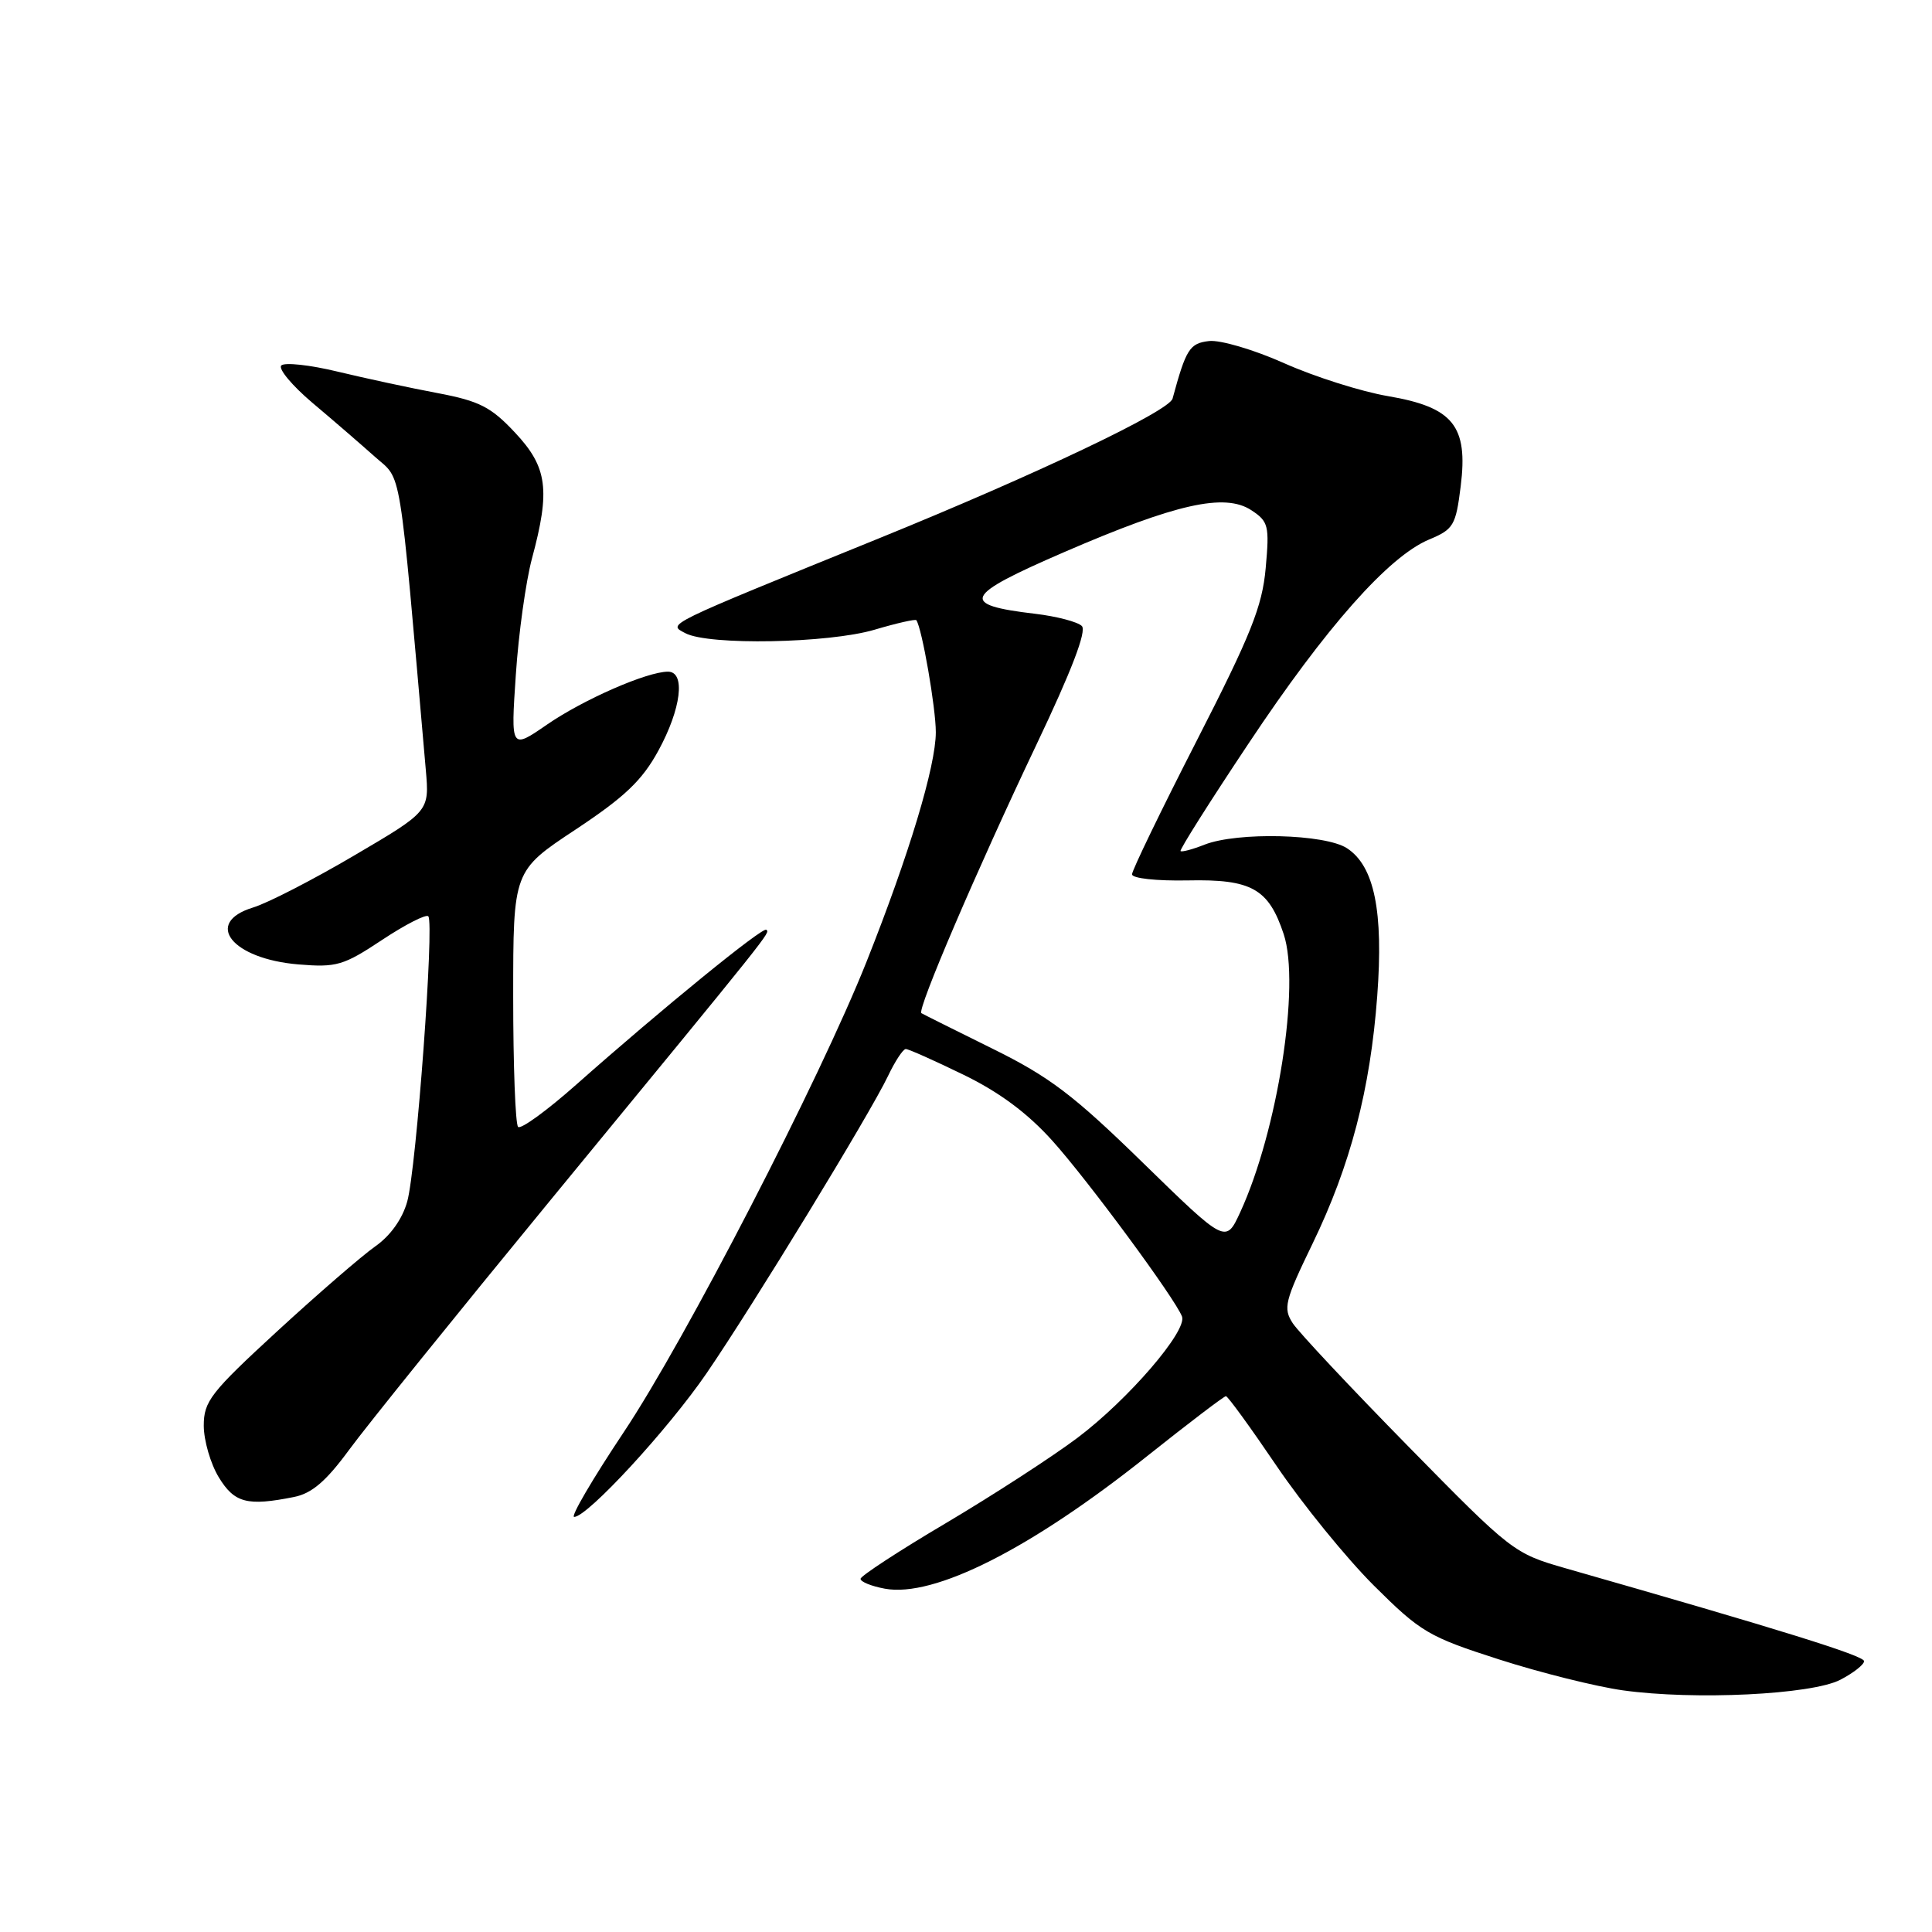 <?xml version="1.0" encoding="UTF-8" standalone="no"?>
<!DOCTYPE svg PUBLIC "-//W3C//DTD SVG 1.1//EN" "http://www.w3.org/Graphics/SVG/1.1/DTD/svg11.dtd" >
<svg xmlns="http://www.w3.org/2000/svg" xmlns:xlink="http://www.w3.org/1999/xlink" version="1.1" viewBox="0 0 256 256">
 <g >
 <path fill="currentColor"
d=" M 243.85 222.58 C 245.58 221.68 247.00 220.57 247.00 220.11 C 247.00 219.39 235.84 215.92 207.50 207.82 C 200.59 205.84 200.32 205.63 186.62 191.67 C 178.98 183.89 172.09 176.54 171.30 175.34 C 170.00 173.34 170.23 172.41 173.93 164.77 C 178.95 154.40 181.57 144.36 182.49 131.98 C 183.33 120.76 182.11 114.77 178.49 112.40 C 175.59 110.50 163.98 110.21 159.61 111.92 C 158.02 112.55 156.59 112.93 156.43 112.77 C 156.27 112.61 160.33 106.18 165.46 98.49 C 175.69 83.11 184.00 73.73 189.36 71.49 C 192.60 70.14 192.90 69.64 193.55 64.43 C 194.55 56.43 192.56 53.96 183.92 52.49 C 180.39 51.89 174.21 49.93 170.19 48.14 C 166.17 46.34 161.68 45.02 160.21 45.19 C 157.63 45.49 157.16 46.23 155.37 52.82 C 154.92 54.48 137.31 62.86 116.50 71.32 C 87.67 83.04 88.47 82.65 90.81 83.90 C 93.89 85.54 109.80 85.25 115.92 83.43 C 118.82 82.57 121.30 82.01 121.42 82.18 C 122.17 83.25 124.00 93.79 124.00 97.02 C 124.00 101.51 120.45 113.27 114.83 127.41 C 108.60 143.08 90.77 177.62 82.61 189.83 C 78.51 195.98 75.57 201.00 76.08 201.00 C 77.84 201.00 88.52 189.41 93.62 181.97 C 99.76 173.01 115.26 147.61 117.66 142.59 C 118.60 140.61 119.66 139.00 120.02 139.00 C 120.38 139.00 123.81 140.53 127.65 142.40 C 132.41 144.71 136.16 147.50 139.44 151.15 C 144.14 156.37 155.70 172.05 156.62 174.44 C 157.35 176.34 149.49 185.46 142.77 190.52 C 139.39 193.06 131.54 198.14 125.34 201.82 C 119.13 205.49 114.04 208.82 114.03 209.20 C 114.01 209.59 115.46 210.18 117.25 210.51 C 123.77 211.71 136.58 205.24 152.02 192.93 C 157.50 188.57 162.19 185.00 162.44 185.00 C 162.69 185.00 165.71 189.16 169.16 194.25 C 172.61 199.34 178.41 206.47 182.04 210.09 C 188.25 216.27 189.28 216.88 198.62 219.88 C 204.10 221.64 211.48 223.48 215.04 223.98 C 224.52 225.30 240.04 224.55 243.85 222.58 Z  M 38.95 198.36 C 41.32 197.89 43.20 196.28 46.26 192.11 C 48.52 189.02 60.54 174.12 72.96 159.00 C 102.75 122.75 102.01 123.67 101.54 123.20 C 101.09 122.76 87.75 133.63 76.40 143.68 C 72.50 147.14 69.01 149.68 68.65 149.32 C 68.29 148.96 68.00 141.18 68.00 132.03 C 68.00 115.39 68.00 115.39 76.25 109.93 C 82.76 105.62 85.08 103.42 87.23 99.48 C 90.27 93.92 90.87 89.00 88.51 89.00 C 85.74 89.00 77.34 92.67 72.50 96.00 C 67.68 99.32 67.68 99.32 68.35 89.41 C 68.71 83.96 69.68 77.03 70.49 74.00 C 72.94 64.92 72.54 61.90 68.25 57.33 C 65.06 53.92 63.53 53.14 58.00 52.09 C 54.42 51.42 48.47 50.14 44.77 49.25 C 41.07 48.35 37.69 47.99 37.27 48.43 C 36.85 48.87 38.70 51.09 41.39 53.37 C 44.09 55.64 47.80 58.85 49.65 60.50 C 53.32 63.78 52.79 60.54 56.42 102.00 C 56.90 107.50 56.90 107.50 46.98 113.33 C 41.53 116.54 35.48 119.66 33.53 120.25 C 26.92 122.28 30.73 127.06 39.54 127.79 C 44.59 128.21 45.51 127.94 50.62 124.55 C 53.68 122.52 56.44 121.11 56.75 121.41 C 57.57 122.24 55.17 154.89 53.96 159.21 C 53.32 161.52 51.72 163.76 49.71 165.16 C 47.95 166.40 42.11 171.45 36.75 176.38 C 27.90 184.52 27.00 185.68 27.00 188.92 C 27.01 190.89 27.90 193.96 28.99 195.75 C 31.06 199.15 32.76 199.60 38.95 198.36 Z  M 151.46 154.09 C 142.24 145.09 139.07 142.68 131.50 138.95 C 126.55 136.50 122.31 134.39 122.09 134.25 C 121.46 133.88 129.44 115.27 137.31 98.72 C 142.00 88.87 144.01 83.61 143.35 82.95 C 142.80 82.40 140.02 81.67 137.17 81.33 C 127.08 80.14 127.63 78.95 140.98 73.17 C 155.84 66.74 162.28 65.30 165.80 67.60 C 168.08 69.10 168.22 69.64 167.71 75.29 C 167.25 80.37 165.75 84.11 158.58 98.13 C 153.86 107.35 150.00 115.33 150.00 115.85 C 150.00 116.39 153.24 116.74 157.39 116.66 C 165.84 116.48 168.10 117.75 170.10 123.79 C 172.32 130.52 169.29 149.87 164.33 160.64 C 162.42 164.78 162.42 164.78 151.46 154.09 Z "/>
</g>
</svg>